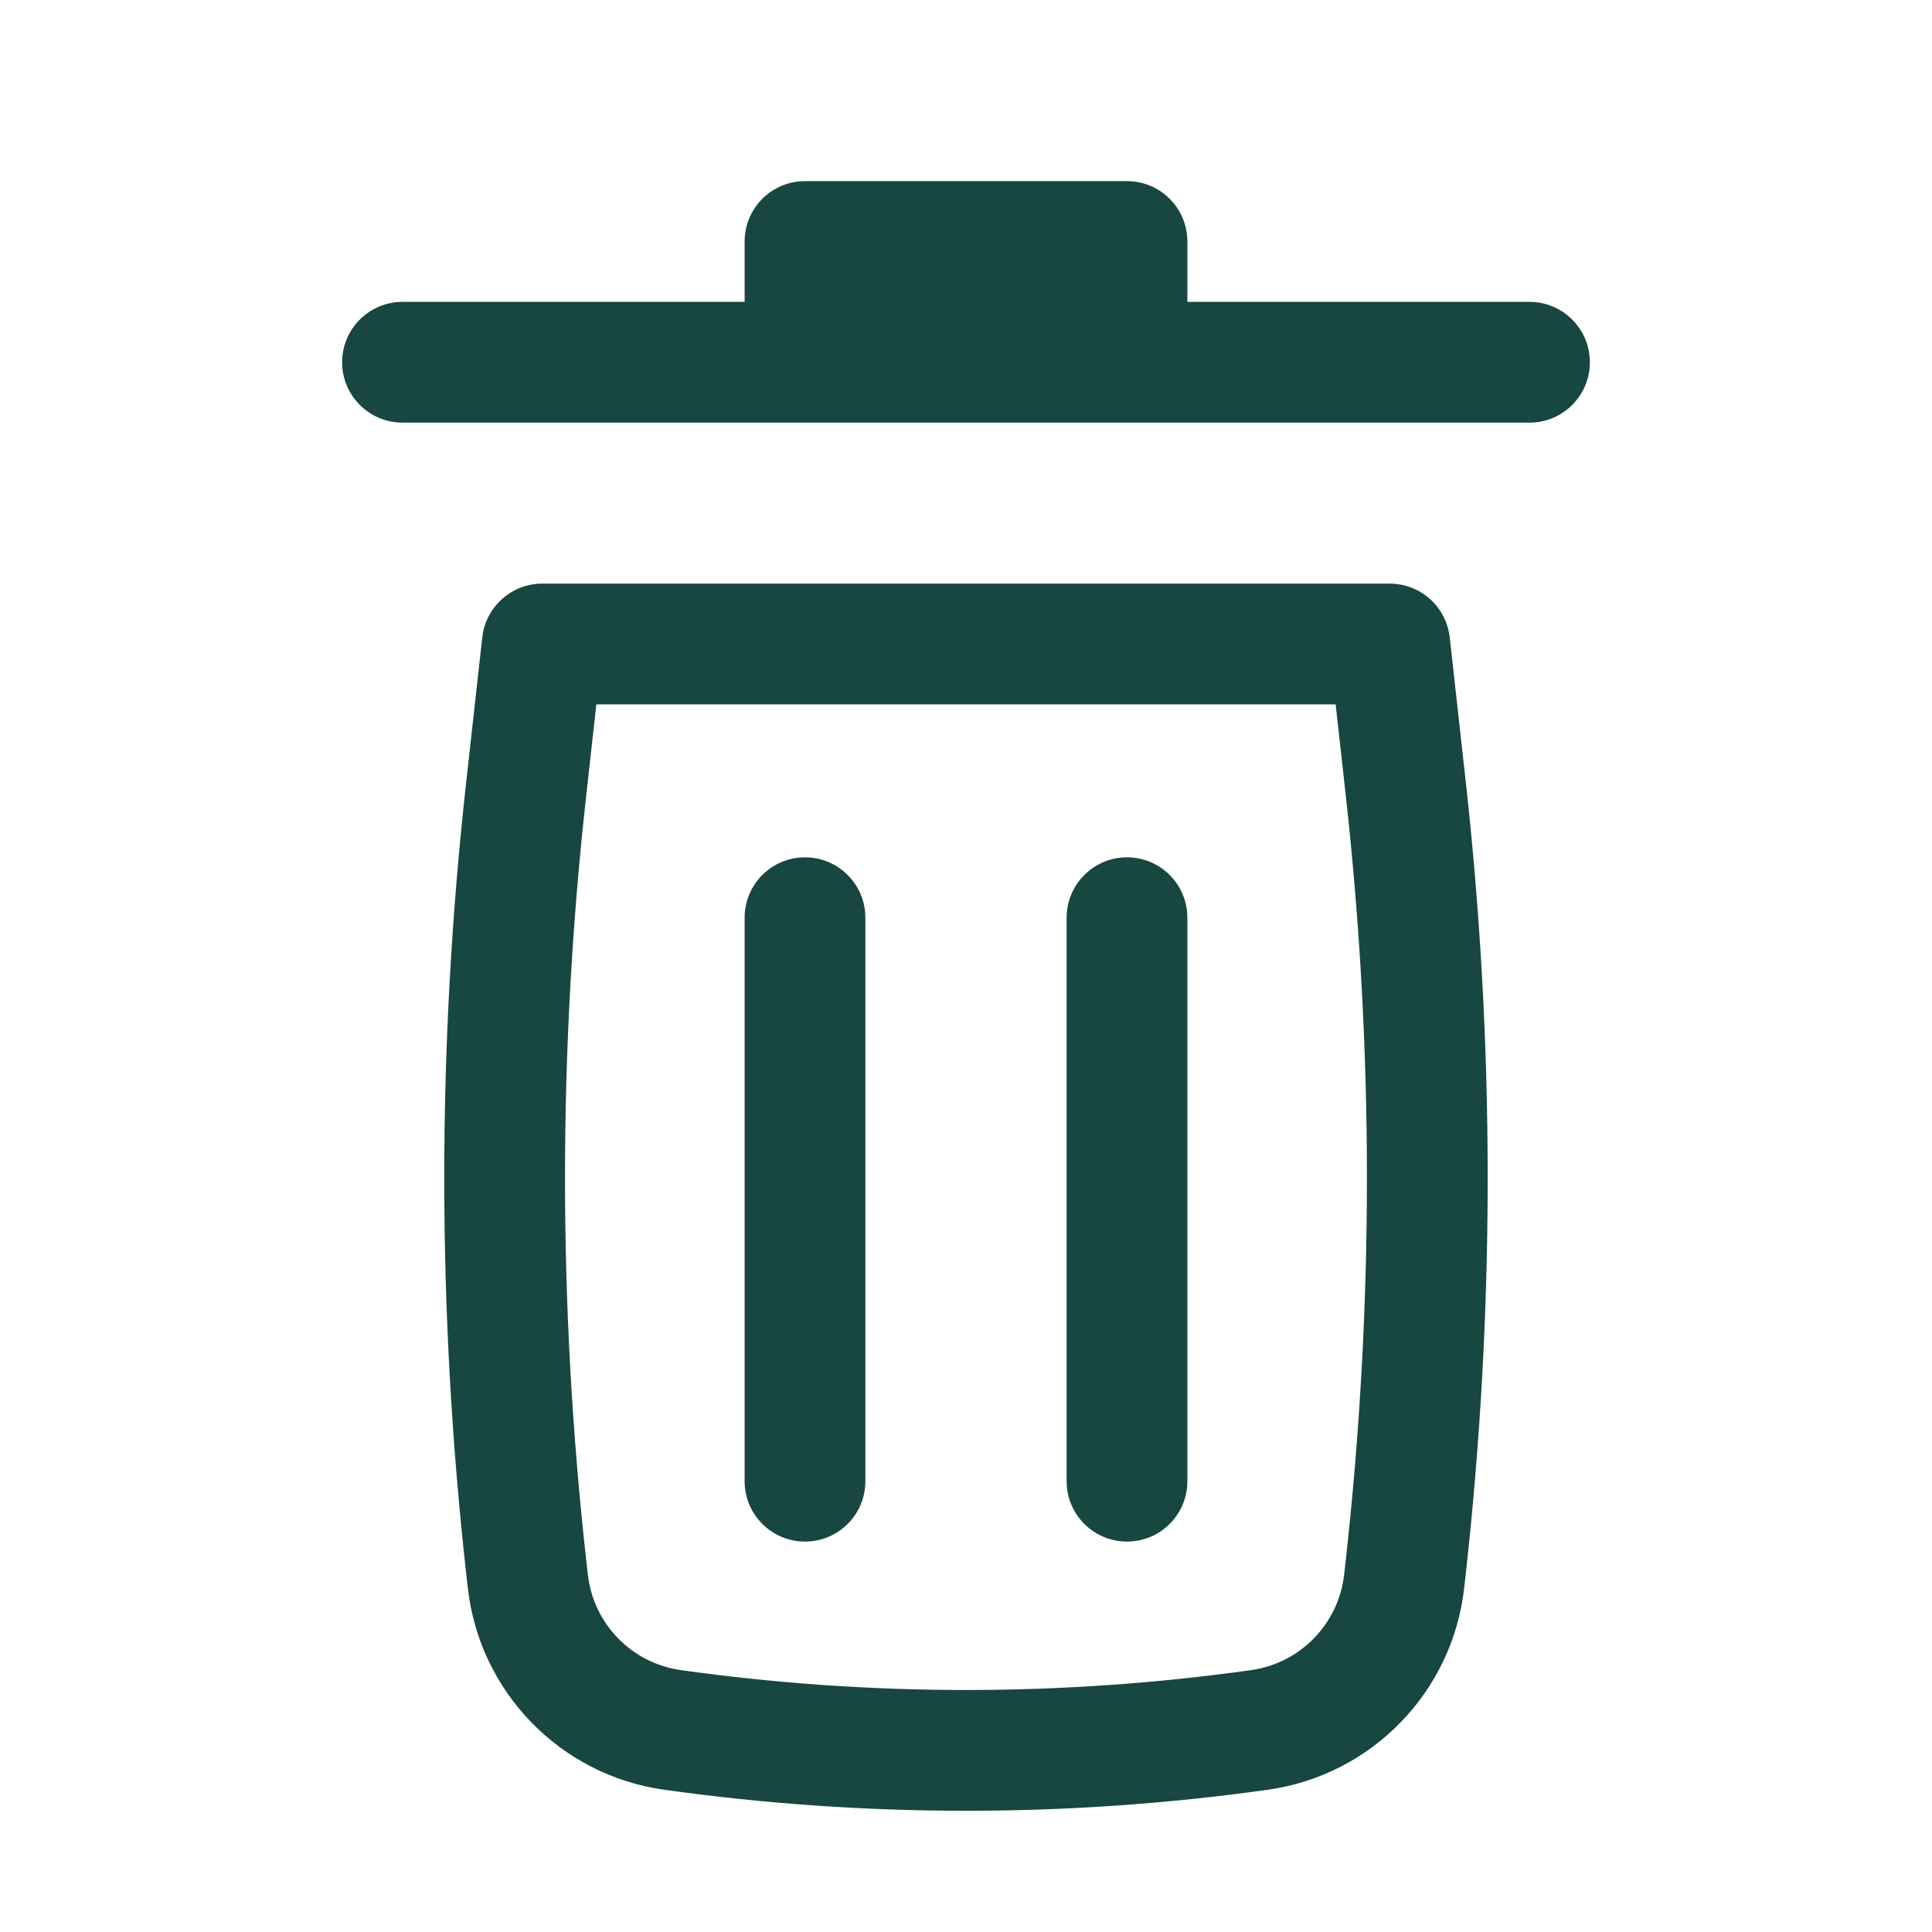<svg width="24" height="24" viewBox="0 0 24 24" fill="none" xmlns="http://www.w3.org/2000/svg">
<g id="Trash">
<path id="Vector" d="M10 2.25C9.586 2.25 9.25 2.586 9.25 3V3.75H5C4.586 3.75 4.25 4.086 4.25 4.5C4.25 4.914 4.586 5.25 5 5.25H19C19.414 5.25 19.75 4.914 19.75 4.5C19.75 4.086 19.414 3.75 19 3.75H14.75V3C14.75 2.586 14.414 2.25 14 2.25H10Z" fill="#184640"/>
<path id="Vector_2" d="M10 10.65C10.414 10.65 10.75 10.986 10.75 11.4V18.4C10.75 18.815 10.414 19.15 10 19.15C9.586 19.15 9.25 18.815 9.25 18.4V11.4C9.25 10.986 9.586 10.65 10 10.65Z" fill="#184640"/>
<path id="Vector_3" d="M14.75 11.4C14.75 10.986 14.414 10.65 14 10.65C13.586 10.65 13.25 10.986 13.25 11.4V18.4C13.25 18.815 13.586 19.15 14 19.15C14.414 19.15 14.75 18.815 14.75 18.4V11.4Z" fill="#184640"/>
<path id="Vector_4" fill-rule="evenodd" clip-rule="evenodd" d="M5.991 7.917C6.034 7.537 6.355 7.25 6.737 7.25H17.263C17.645 7.25 17.966 7.537 18.009 7.917L18.209 9.719C18.571 12.984 18.571 16.279 18.209 19.545L18.189 19.722C18.045 21.018 17.04 22.052 15.749 22.233C13.262 22.581 10.738 22.581 8.251 22.233C6.959 22.052 5.955 21.018 5.811 19.722L5.791 19.545C5.428 16.279 5.428 12.984 5.791 9.719L5.991 7.917ZM7.408 8.75L7.282 9.884C6.931 13.039 6.931 16.224 7.282 19.379L7.302 19.556C7.37 20.171 7.846 20.661 8.459 20.747C10.808 21.076 13.192 21.076 15.541 20.747C16.153 20.661 16.63 20.171 16.698 19.556L16.718 19.379C17.068 16.224 17.068 13.039 16.718 9.884L16.592 8.75H7.408Z" fill="#184640"/>
</g>
</svg>
